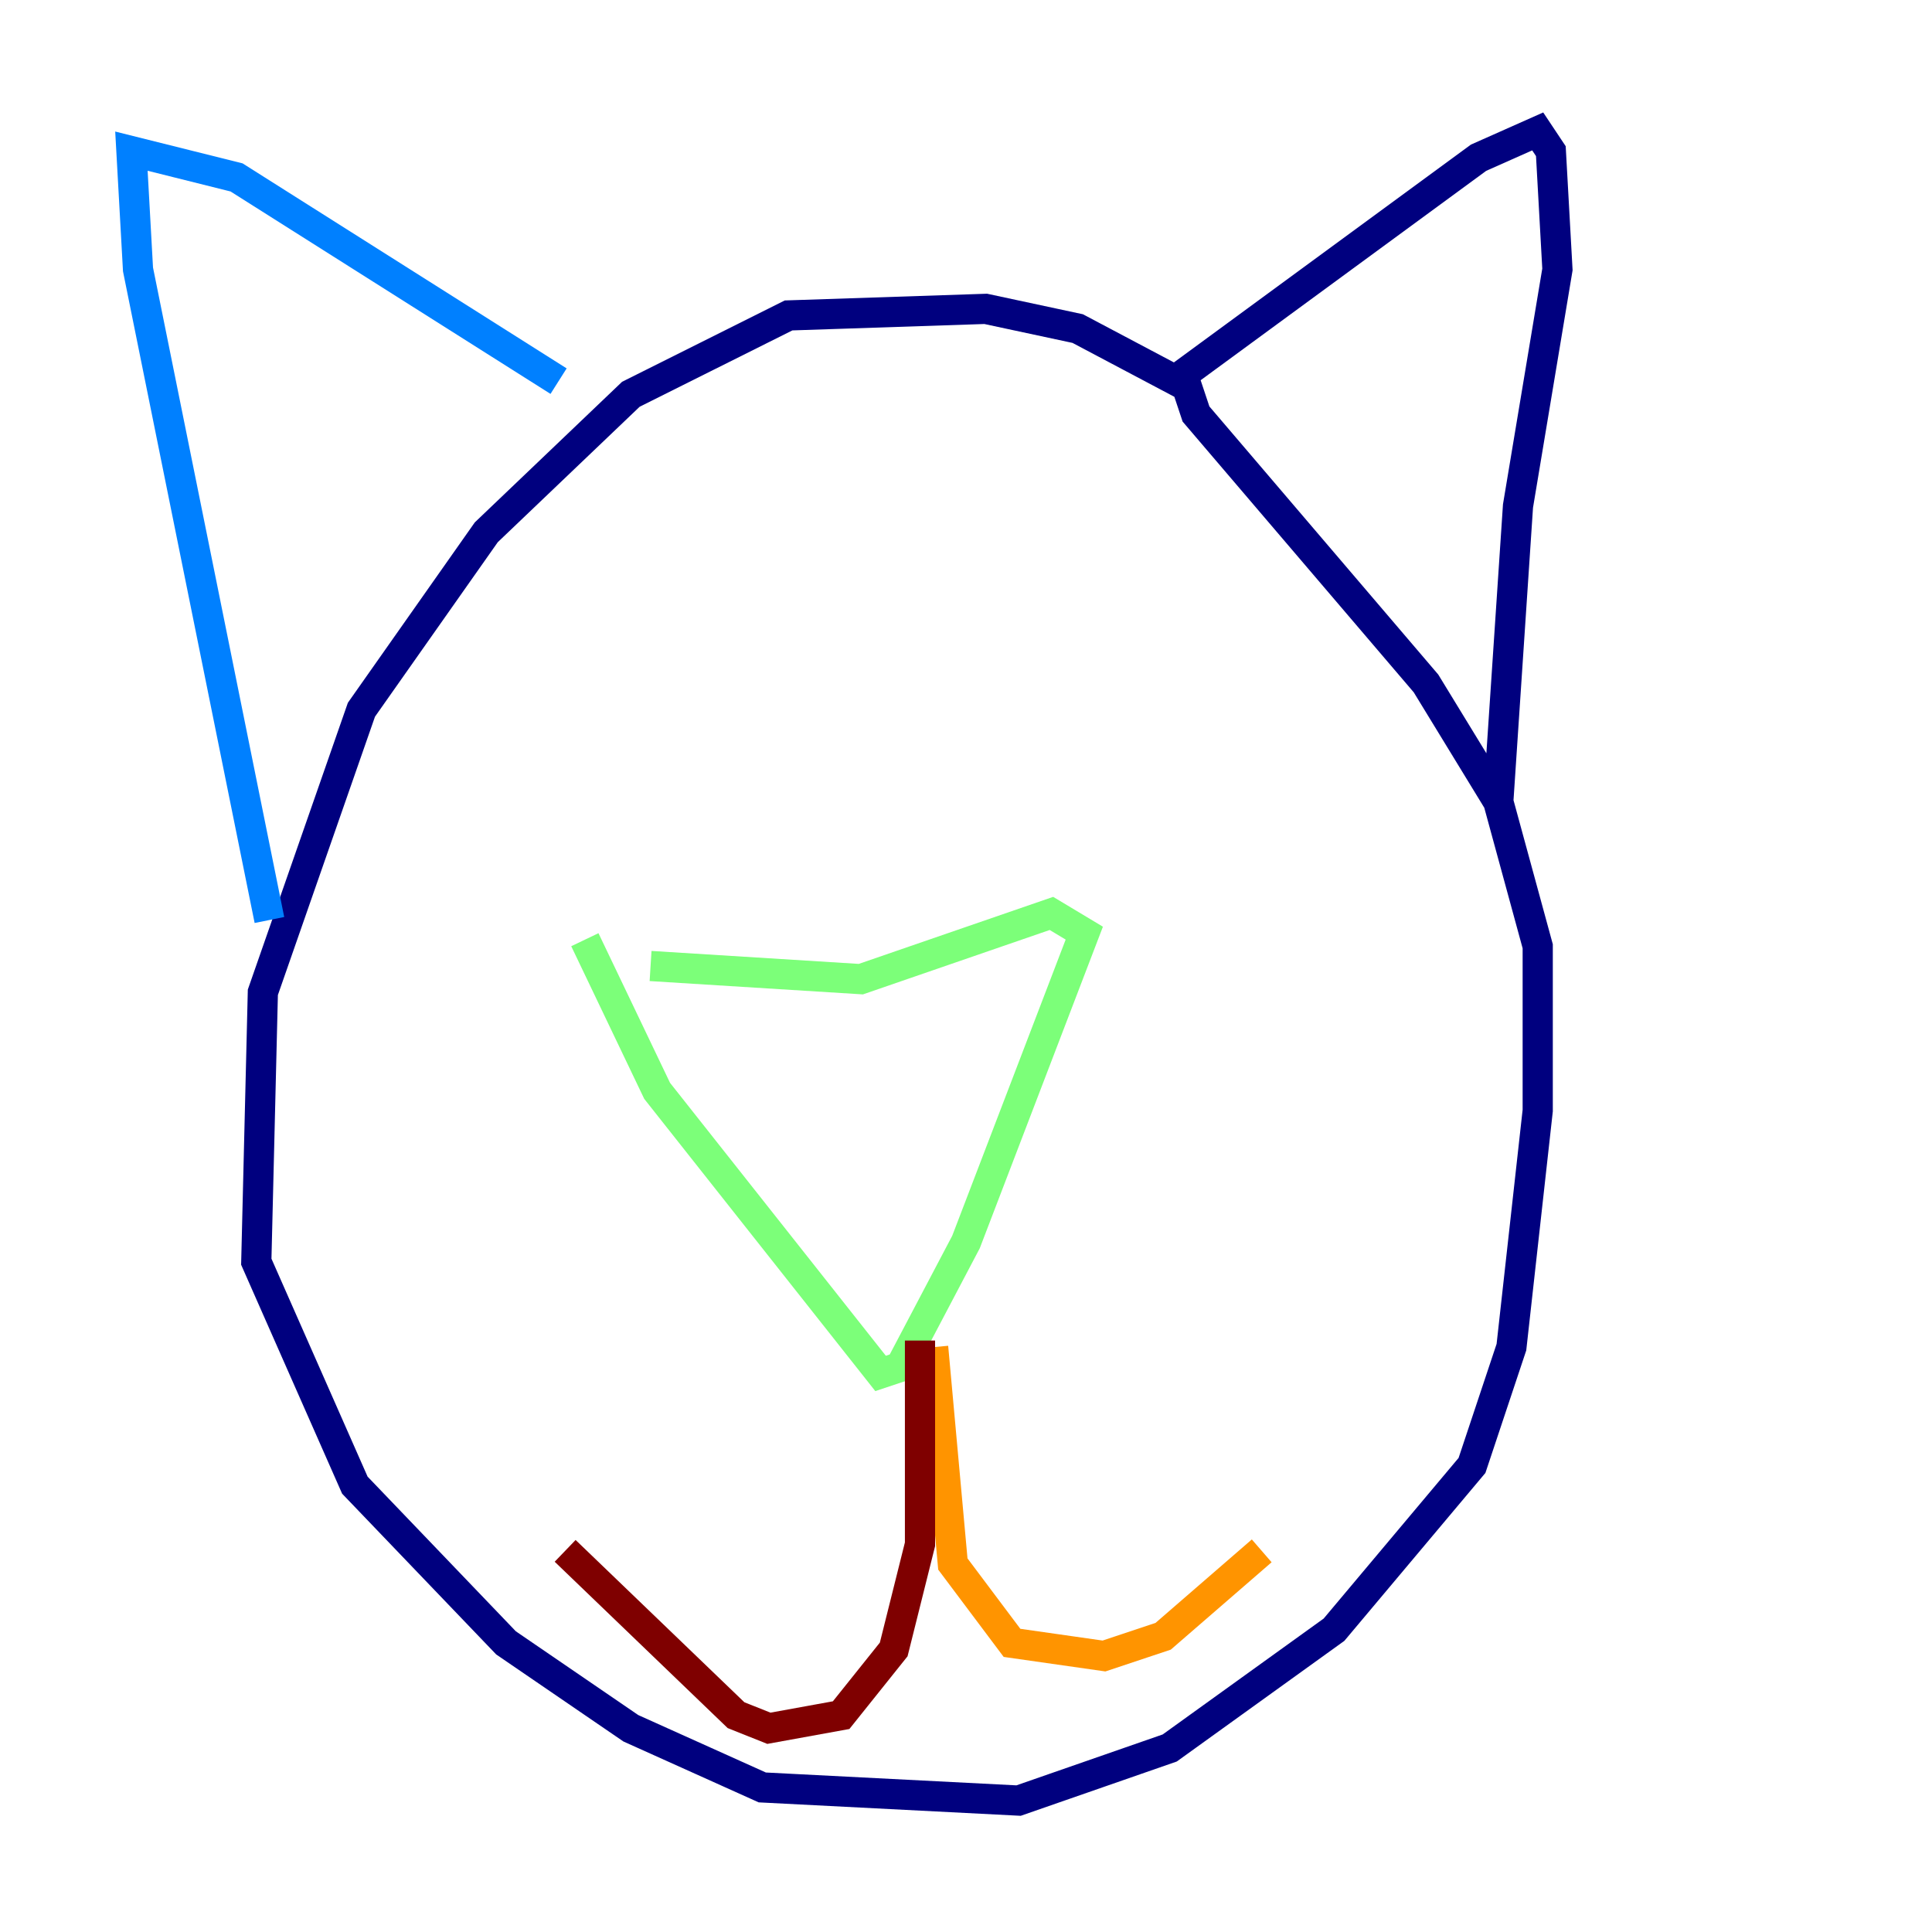 <?xml version="1.0" encoding="utf-8" ?>
<svg baseProfile="tiny" height="128" version="1.2" viewBox="0,0,128,128" width="128" xmlns="http://www.w3.org/2000/svg" xmlns:ev="http://www.w3.org/2001/xml-events" xmlns:xlink="http://www.w3.org/1999/xlink"><defs /><polyline fill="none" points="78.803,25.687 71.401,21.769 65.306,20.463 52.245,20.898 41.796,26.122 32.218,35.265 23.946,47.02 17.415,65.742 16.98,83.592 23.51,98.395 33.524,108.844 41.796,114.503 50.503,118.422 67.483,119.293 77.497,115.809 88.381,107.973 97.524,97.088 100.136,89.252 101.878,73.578 101.878,62.694 99.265,53.116 94.476,45.279 79.238,27.429 78.367,24.816 97.959,10.449 101.878,8.707 102.748,10.014 103.184,17.85 100.571,33.524 99.265,53.116" stroke="#00007f" stroke-width="2" /><polyline fill="none" points="37.007,25.252 15.674,11.755 8.707,10.014 9.143,17.85 17.85,60.952" stroke="#0080ff" stroke-width="2" /><polyline fill="none" points="43.102,64.0 57.034,64.871 69.66,60.517 71.837,61.823 64.0,82.286 59.646,90.558 58.34,90.993 43.537,72.272 38.748,62.258" stroke="#7cff79" stroke-width="2" /><polyline fill="none" points="61.823,89.252 63.129,103.619 67.048,108.844 73.143,109.714 77.061,108.408 83.592,102.748" stroke="#ff9400" stroke-width="2" /><polyline fill="none" points="60.952,88.816 60.952,102.313 59.211,109.279 55.728,113.633 50.939,114.503 48.762,113.633 37.442,102.748" stroke="#7f0000" stroke-width="2" /></svg>
